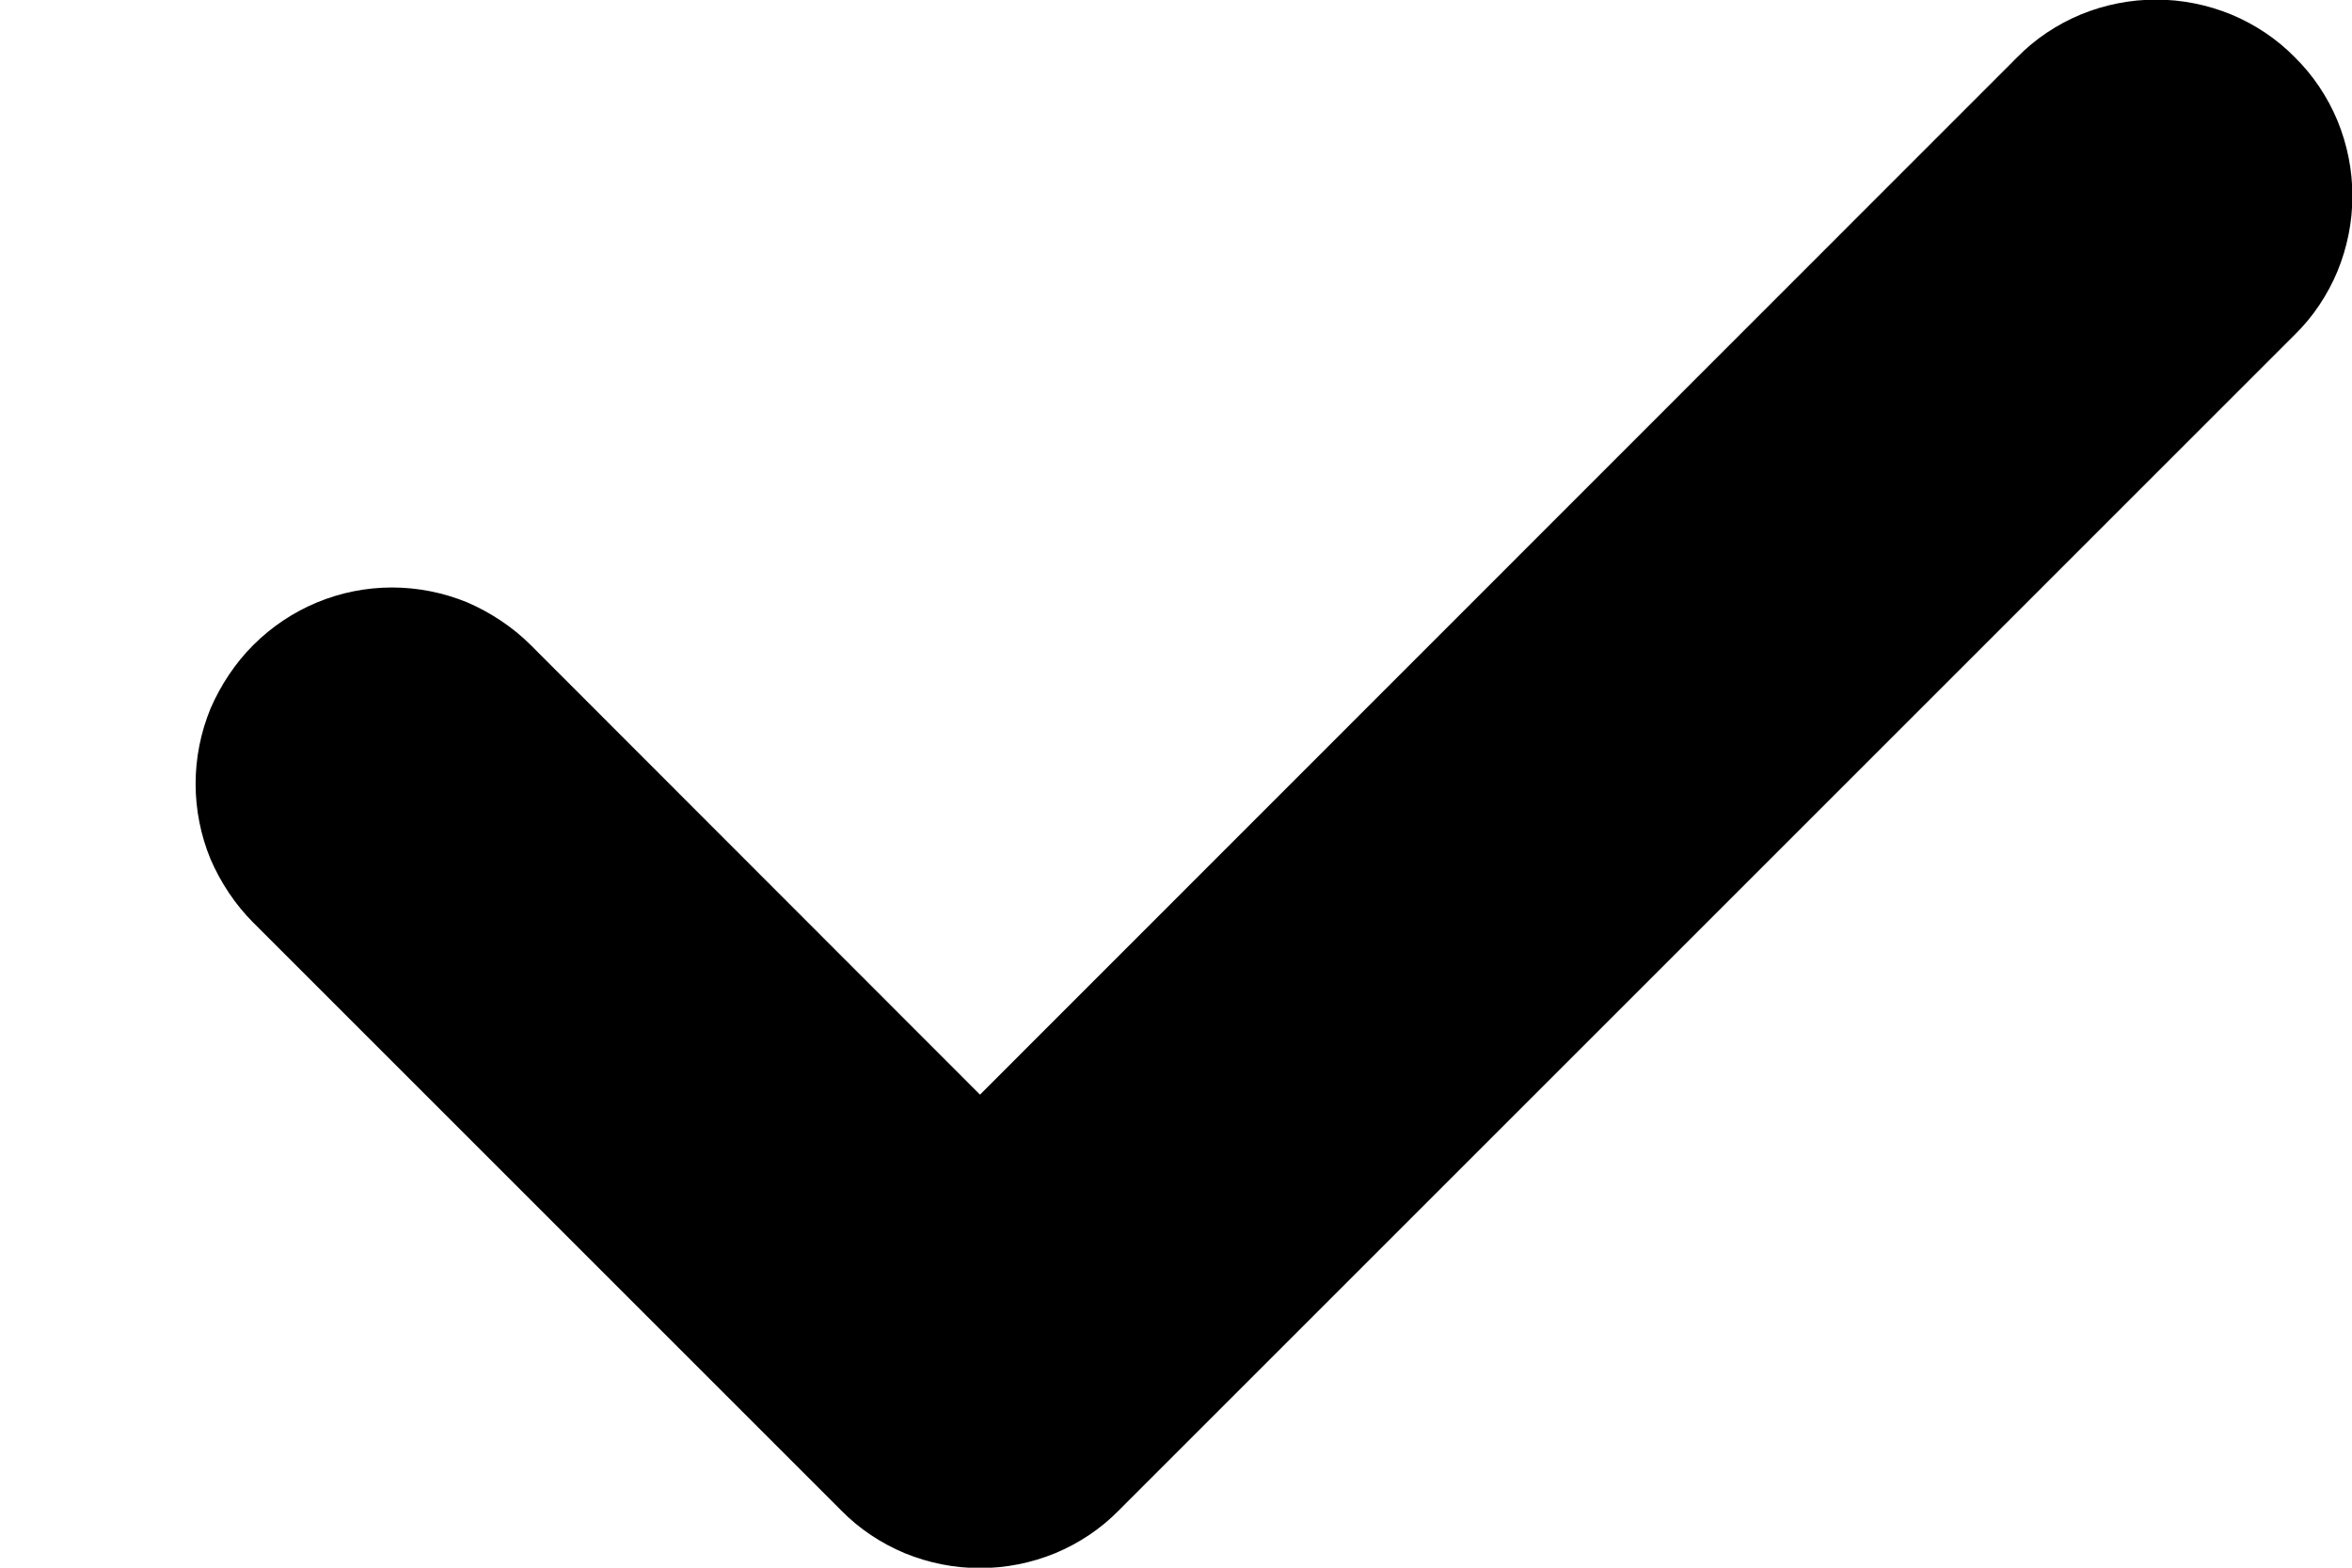 <svg width="6" height="4" viewBox="0 0 6 4" fill="none" xmlns="http://www.w3.org/2000/svg">
<path d="M5.854 0.146C5.901 0.192 5.938 0.248 5.963 0.308C5.988 0.369 6.001 0.434 6.001 0.5C6.001 0.566 5.988 0.631 5.963 0.692C5.938 0.752 5.901 0.808 5.854 0.854L2.854 3.854C2.808 3.901 2.752 3.938 2.692 3.963C2.631 3.988 2.566 4.001 2.5 4.001C2.434 4.001 2.369 3.988 2.308 3.963C2.248 3.938 2.192 3.901 2.146 3.854L0.646 2.354C0.6 2.308 0.563 2.252 0.537 2.192C0.512 2.131 0.499 2.066 0.499 2C0.499 1.934 0.512 1.869 0.537 1.808C0.563 1.748 0.6 1.692 0.646 1.646C0.74 1.552 0.867 1.499 1 1.499C1.066 1.499 1.131 1.512 1.192 1.537C1.252 1.563 1.308 1.6 1.354 1.646L2.5 2.793L5.146 0.146C5.192 0.099 5.248 0.062 5.308 0.037C5.369 0.012 5.434 -0.001 5.5 -0.001C5.566 -0.001 5.631 0.012 5.692 0.037C5.752 0.062 5.808 0.099 5.854 0.146Z" fill="black"/>
</svg>
